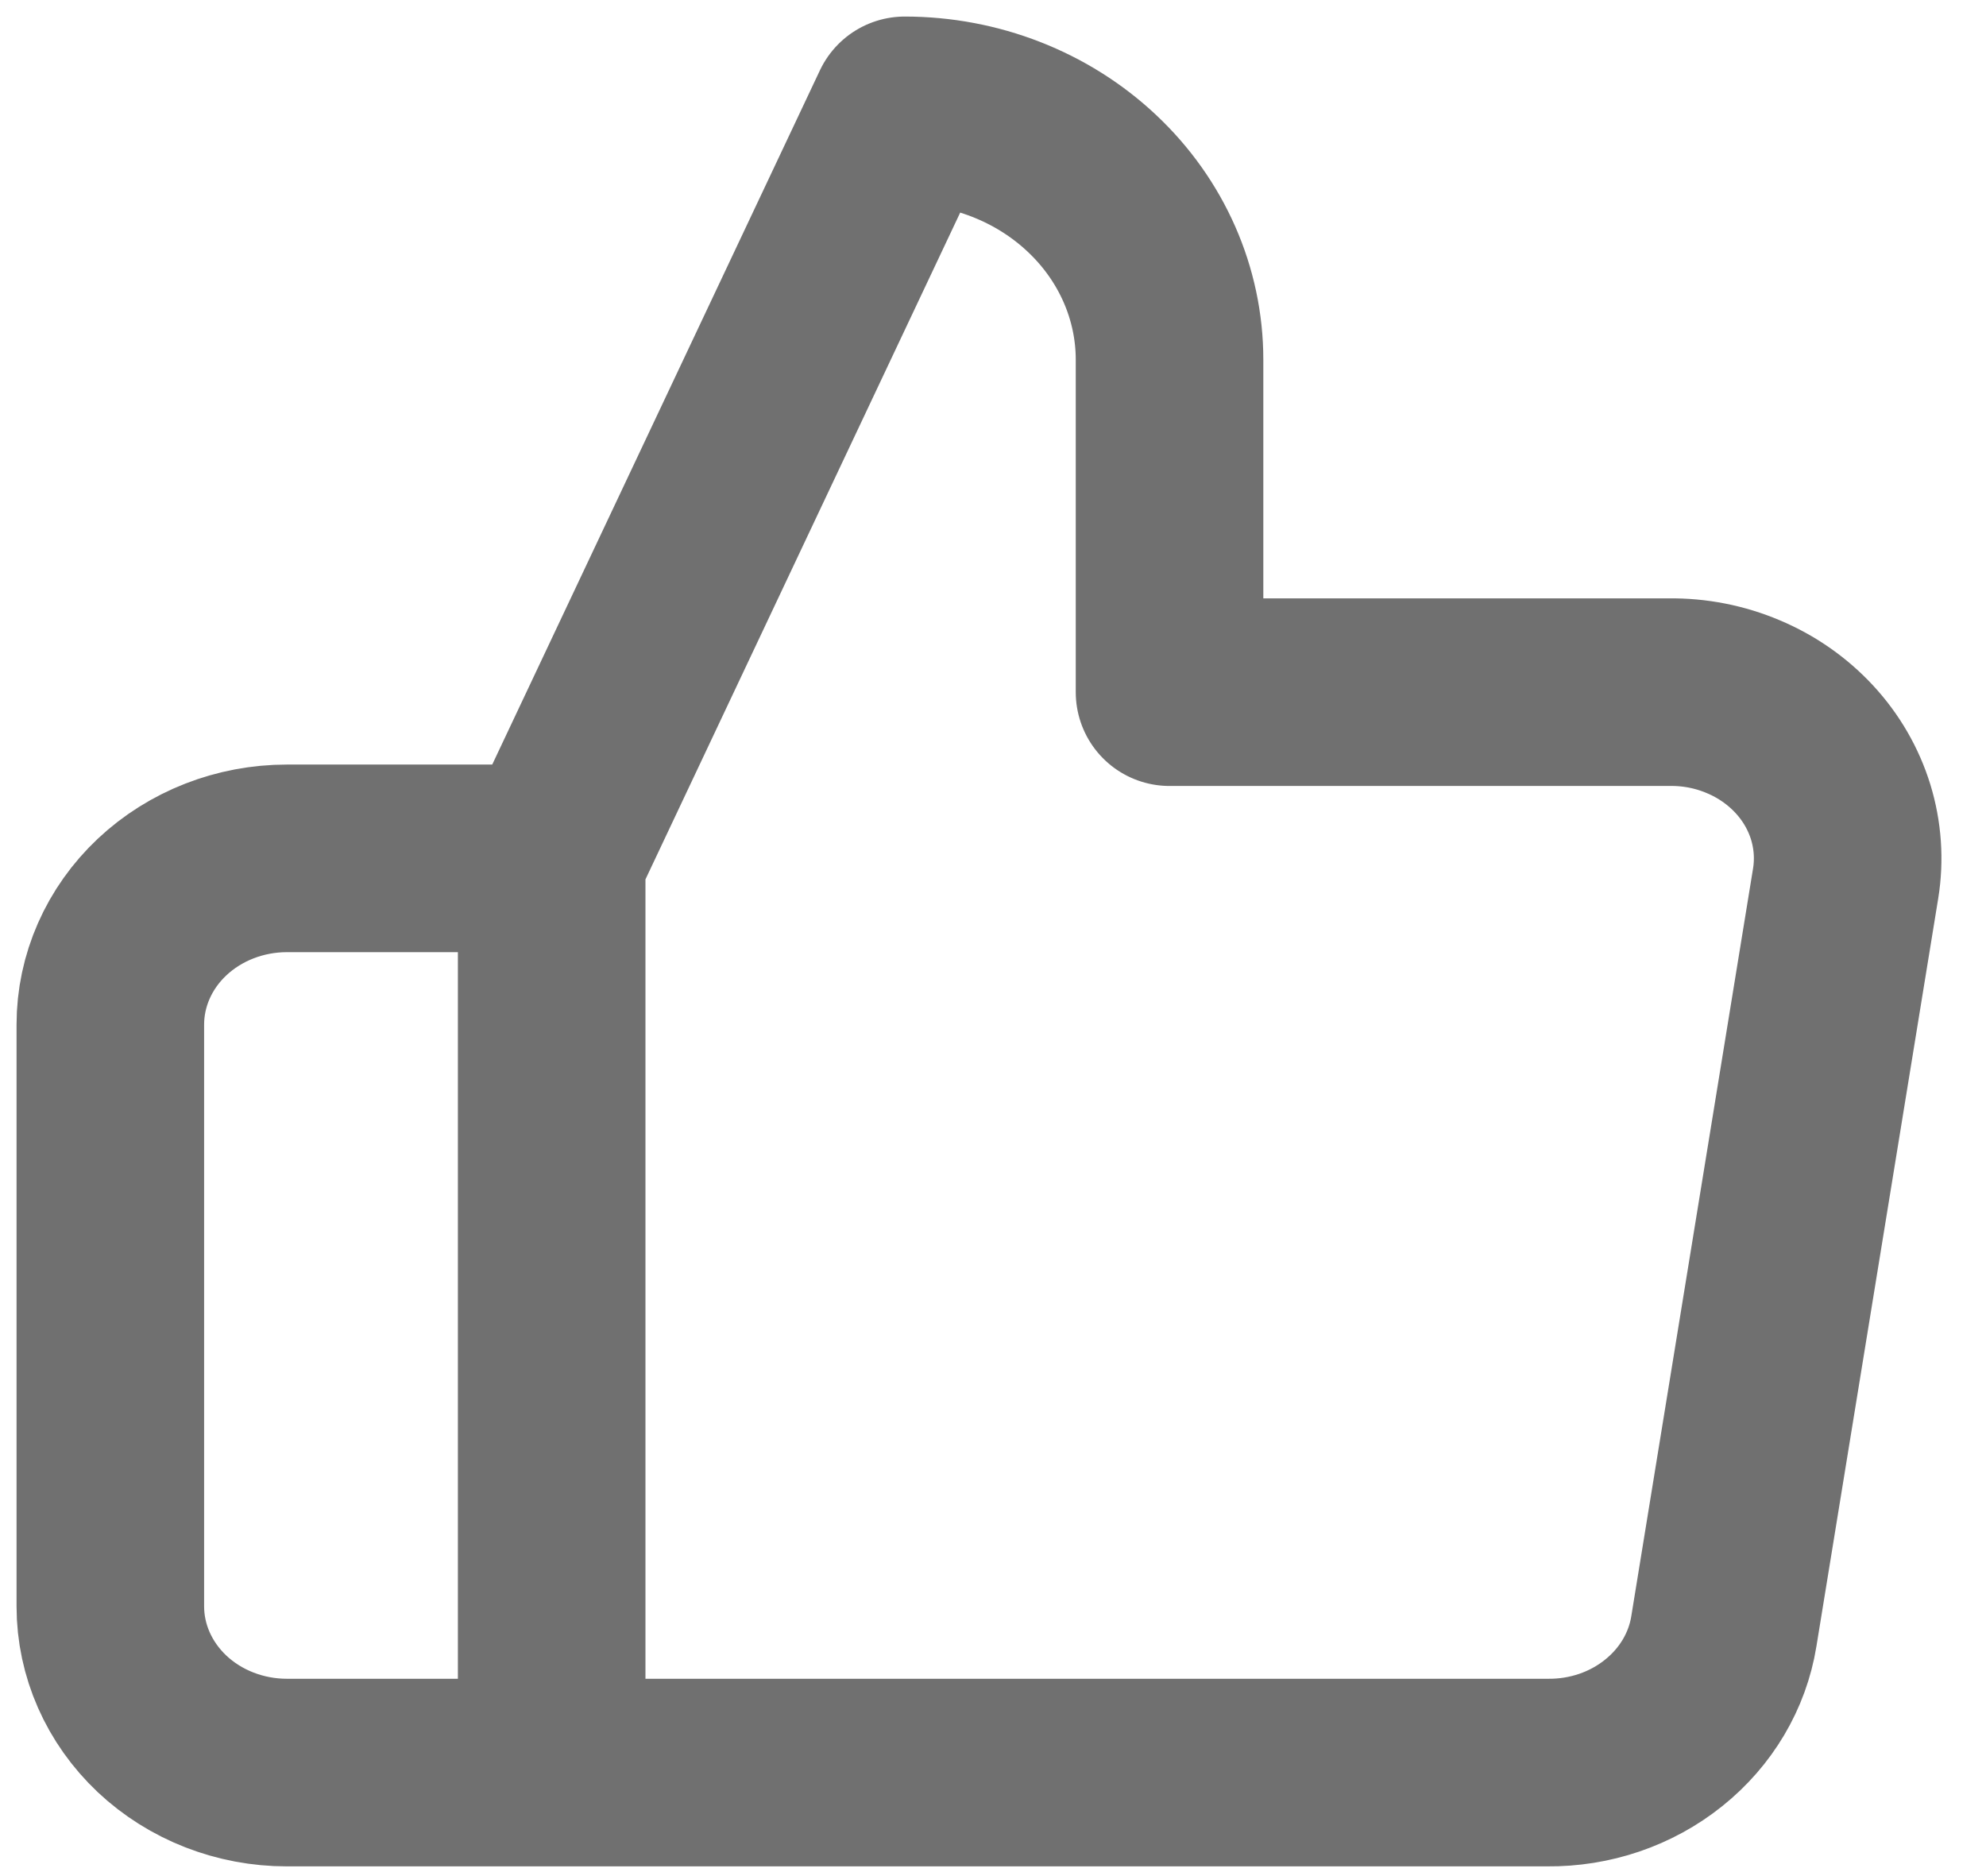 <svg width="18" height="17" viewBox="0 0 18 17" fill="none" xmlns="http://www.w3.org/2000/svg">
<path d="M5 16.062H2.6C2.176 16.062 1.769 15.903 1.469 15.621C1.169 15.338 1 14.955 1 14.556V9.284C1 8.885 1.169 8.501 1.469 8.219C1.769 7.937 2.176 7.778 2.6 7.778H5M10.6 6.272V3.259C10.6 2.66 10.347 2.085 9.897 1.662C9.447 1.238 8.836 1 8.2 1L5 7.778V16.062H14.024C14.41 16.066 14.784 15.939 15.078 15.703C15.372 15.468 15.566 15.141 15.624 14.782L16.728 8.004C16.763 7.788 16.747 7.567 16.683 7.358C16.618 7.148 16.506 6.954 16.353 6.789C16.201 6.625 16.013 6.493 15.801 6.404C15.589 6.314 15.36 6.269 15.128 6.272H10.6Z" stroke="#707070" stroke-width="1.7" stroke-linecap="round" stroke-linejoin="round"/>
</svg>
